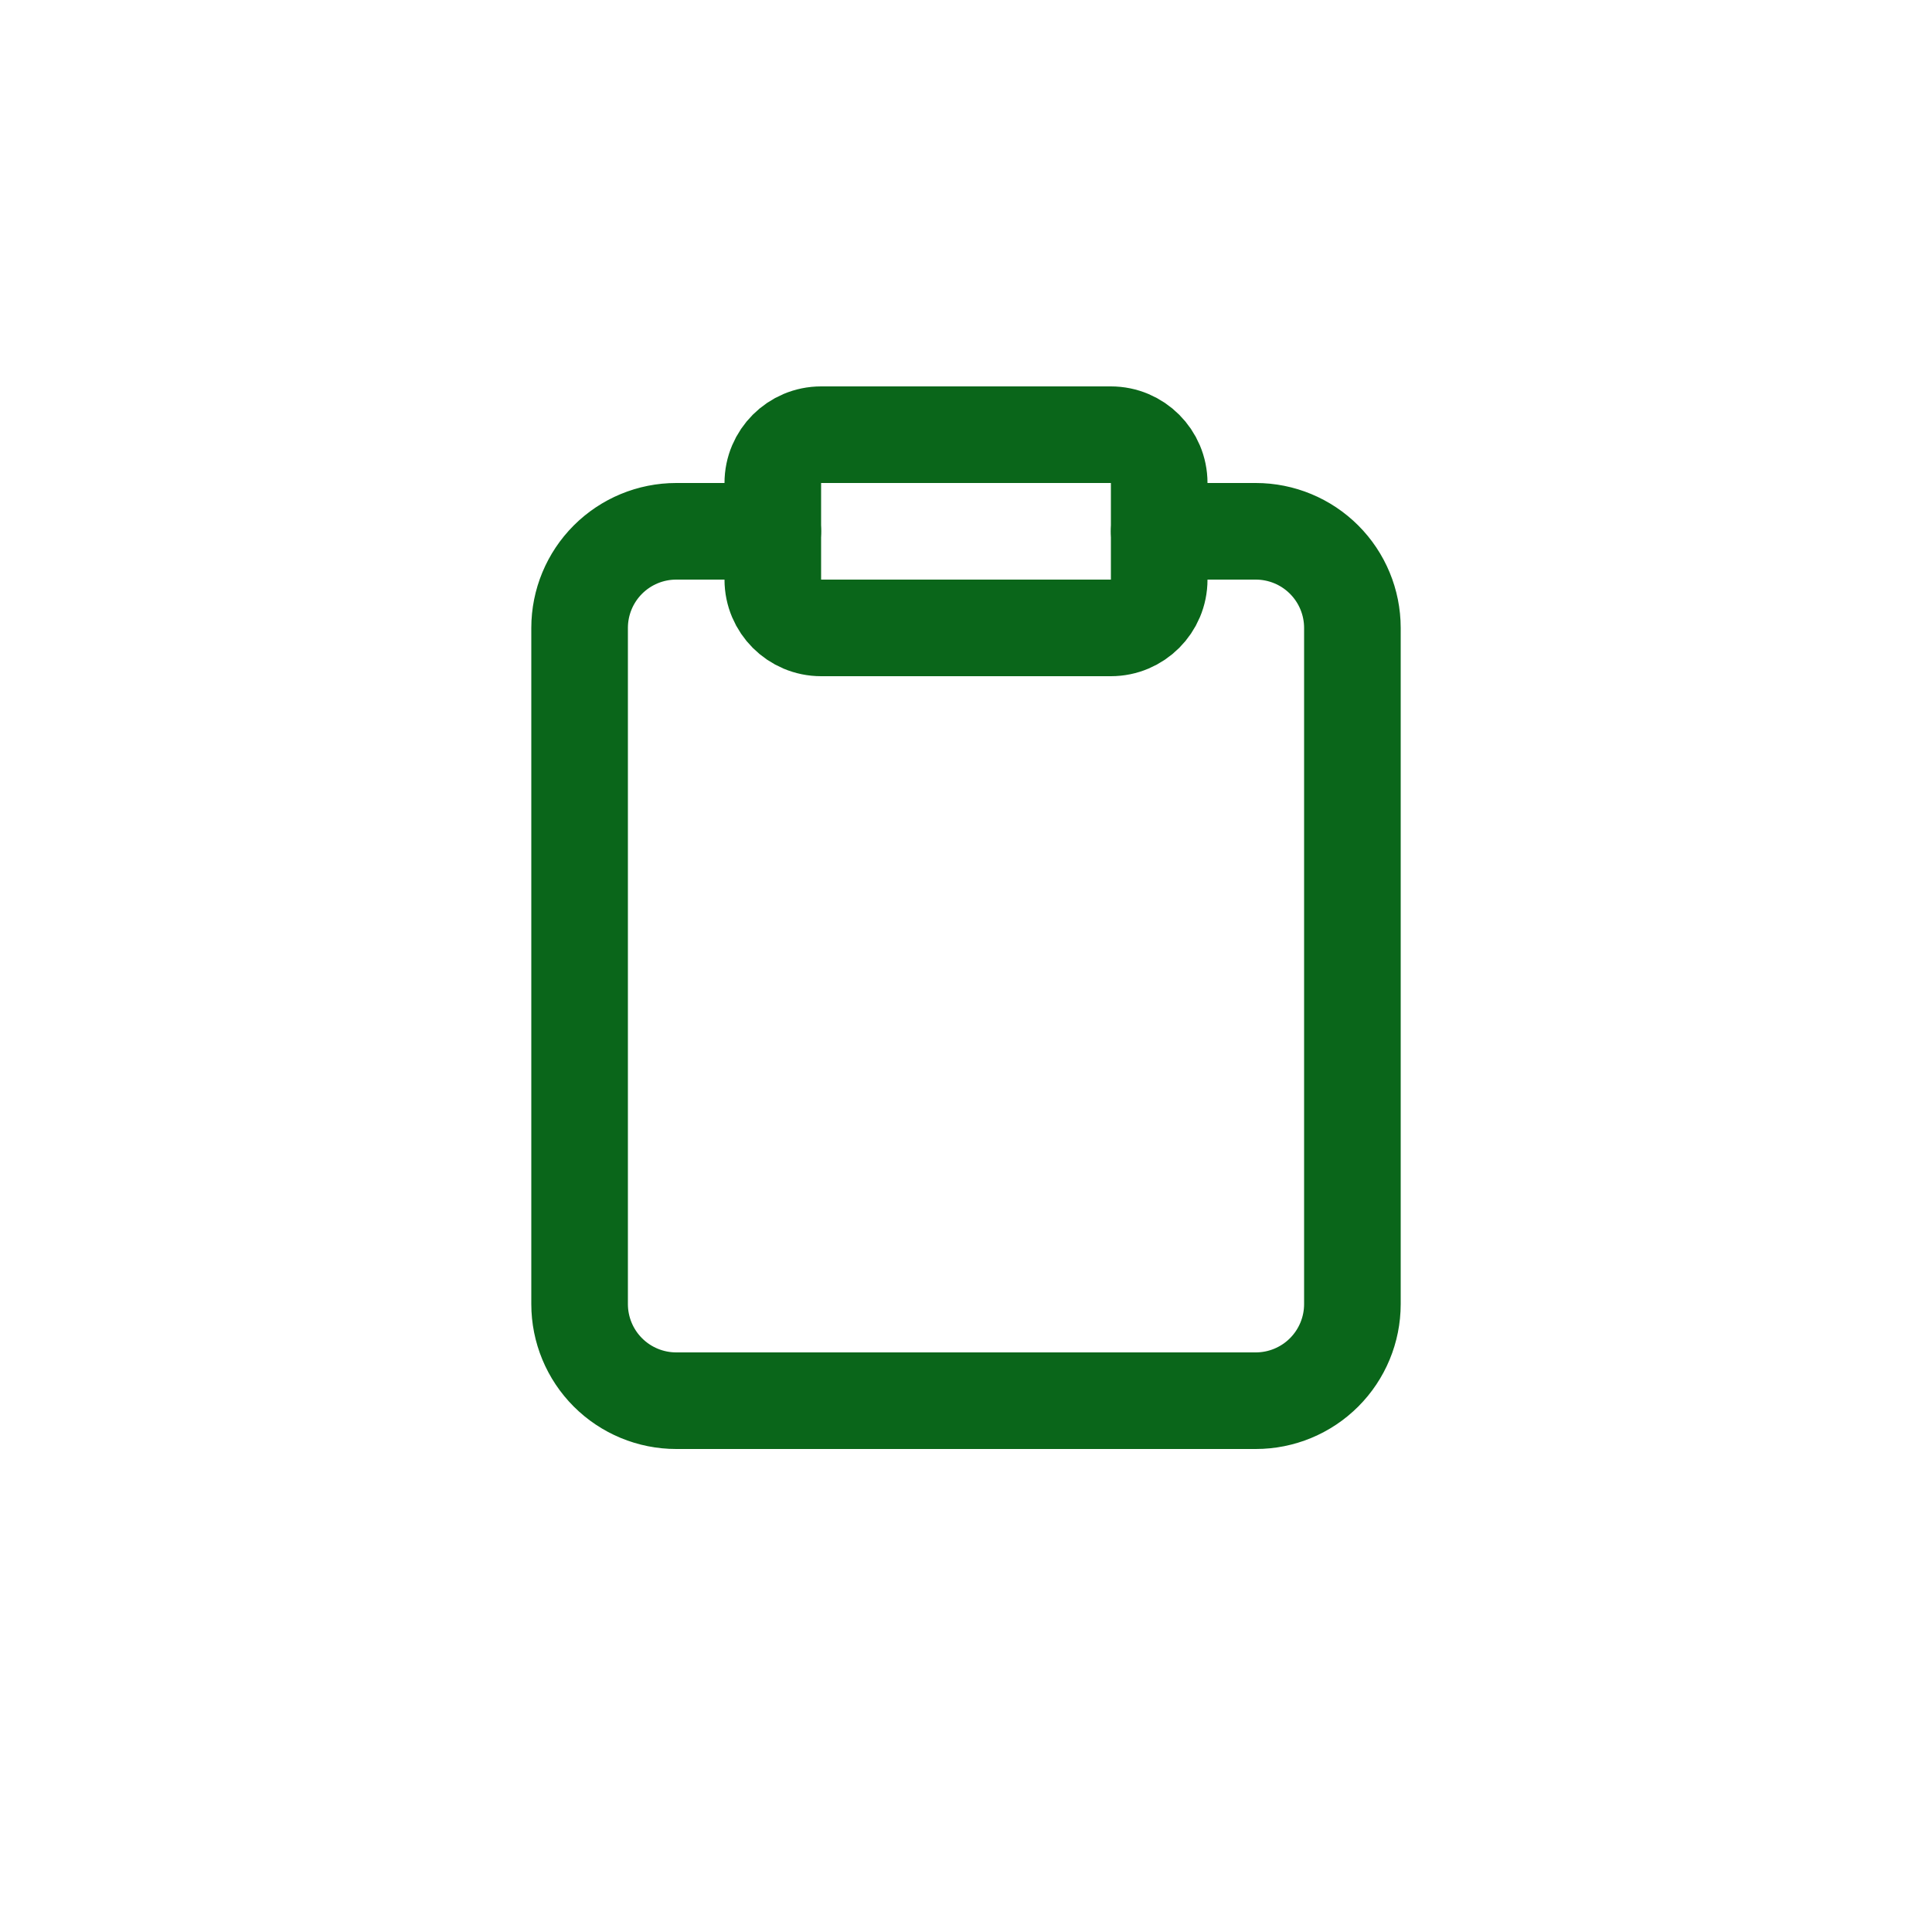 <svg width="40" height="40" viewBox="0 0 40 40" fill="none" xmlns="http://www.w3.org/2000/svg">
<path d="M24 11H26C26.53 11 27.039 11.211 27.414 11.586C27.789 11.961 28 12.47 28 13V27C28 27.53 27.789 28.039 27.414 28.414C27.039 28.789 26.53 29 26 29H14C13.47 29 12.961 28.789 12.586 28.414C12.211 28.039 12 27.53 12 27V13C12 12.47 12.211 11.961 12.586 11.586C12.961 11.211 13.47 11 14 11H16" stroke="#0A661A" stroke-width="2" stroke-linecap="round" stroke-linejoin="round"/>
<path d="M23 9H17C16.448 9 16 9.448 16 10V12C16 12.552 16.448 13 17 13H23C23.552 13 24 12.552 24 12V10C24 9.448 23.552 9 23 9Z" stroke="#0A661A" stroke-width="2" stroke-linecap="round" stroke-linejoin="round"/>
</svg>
